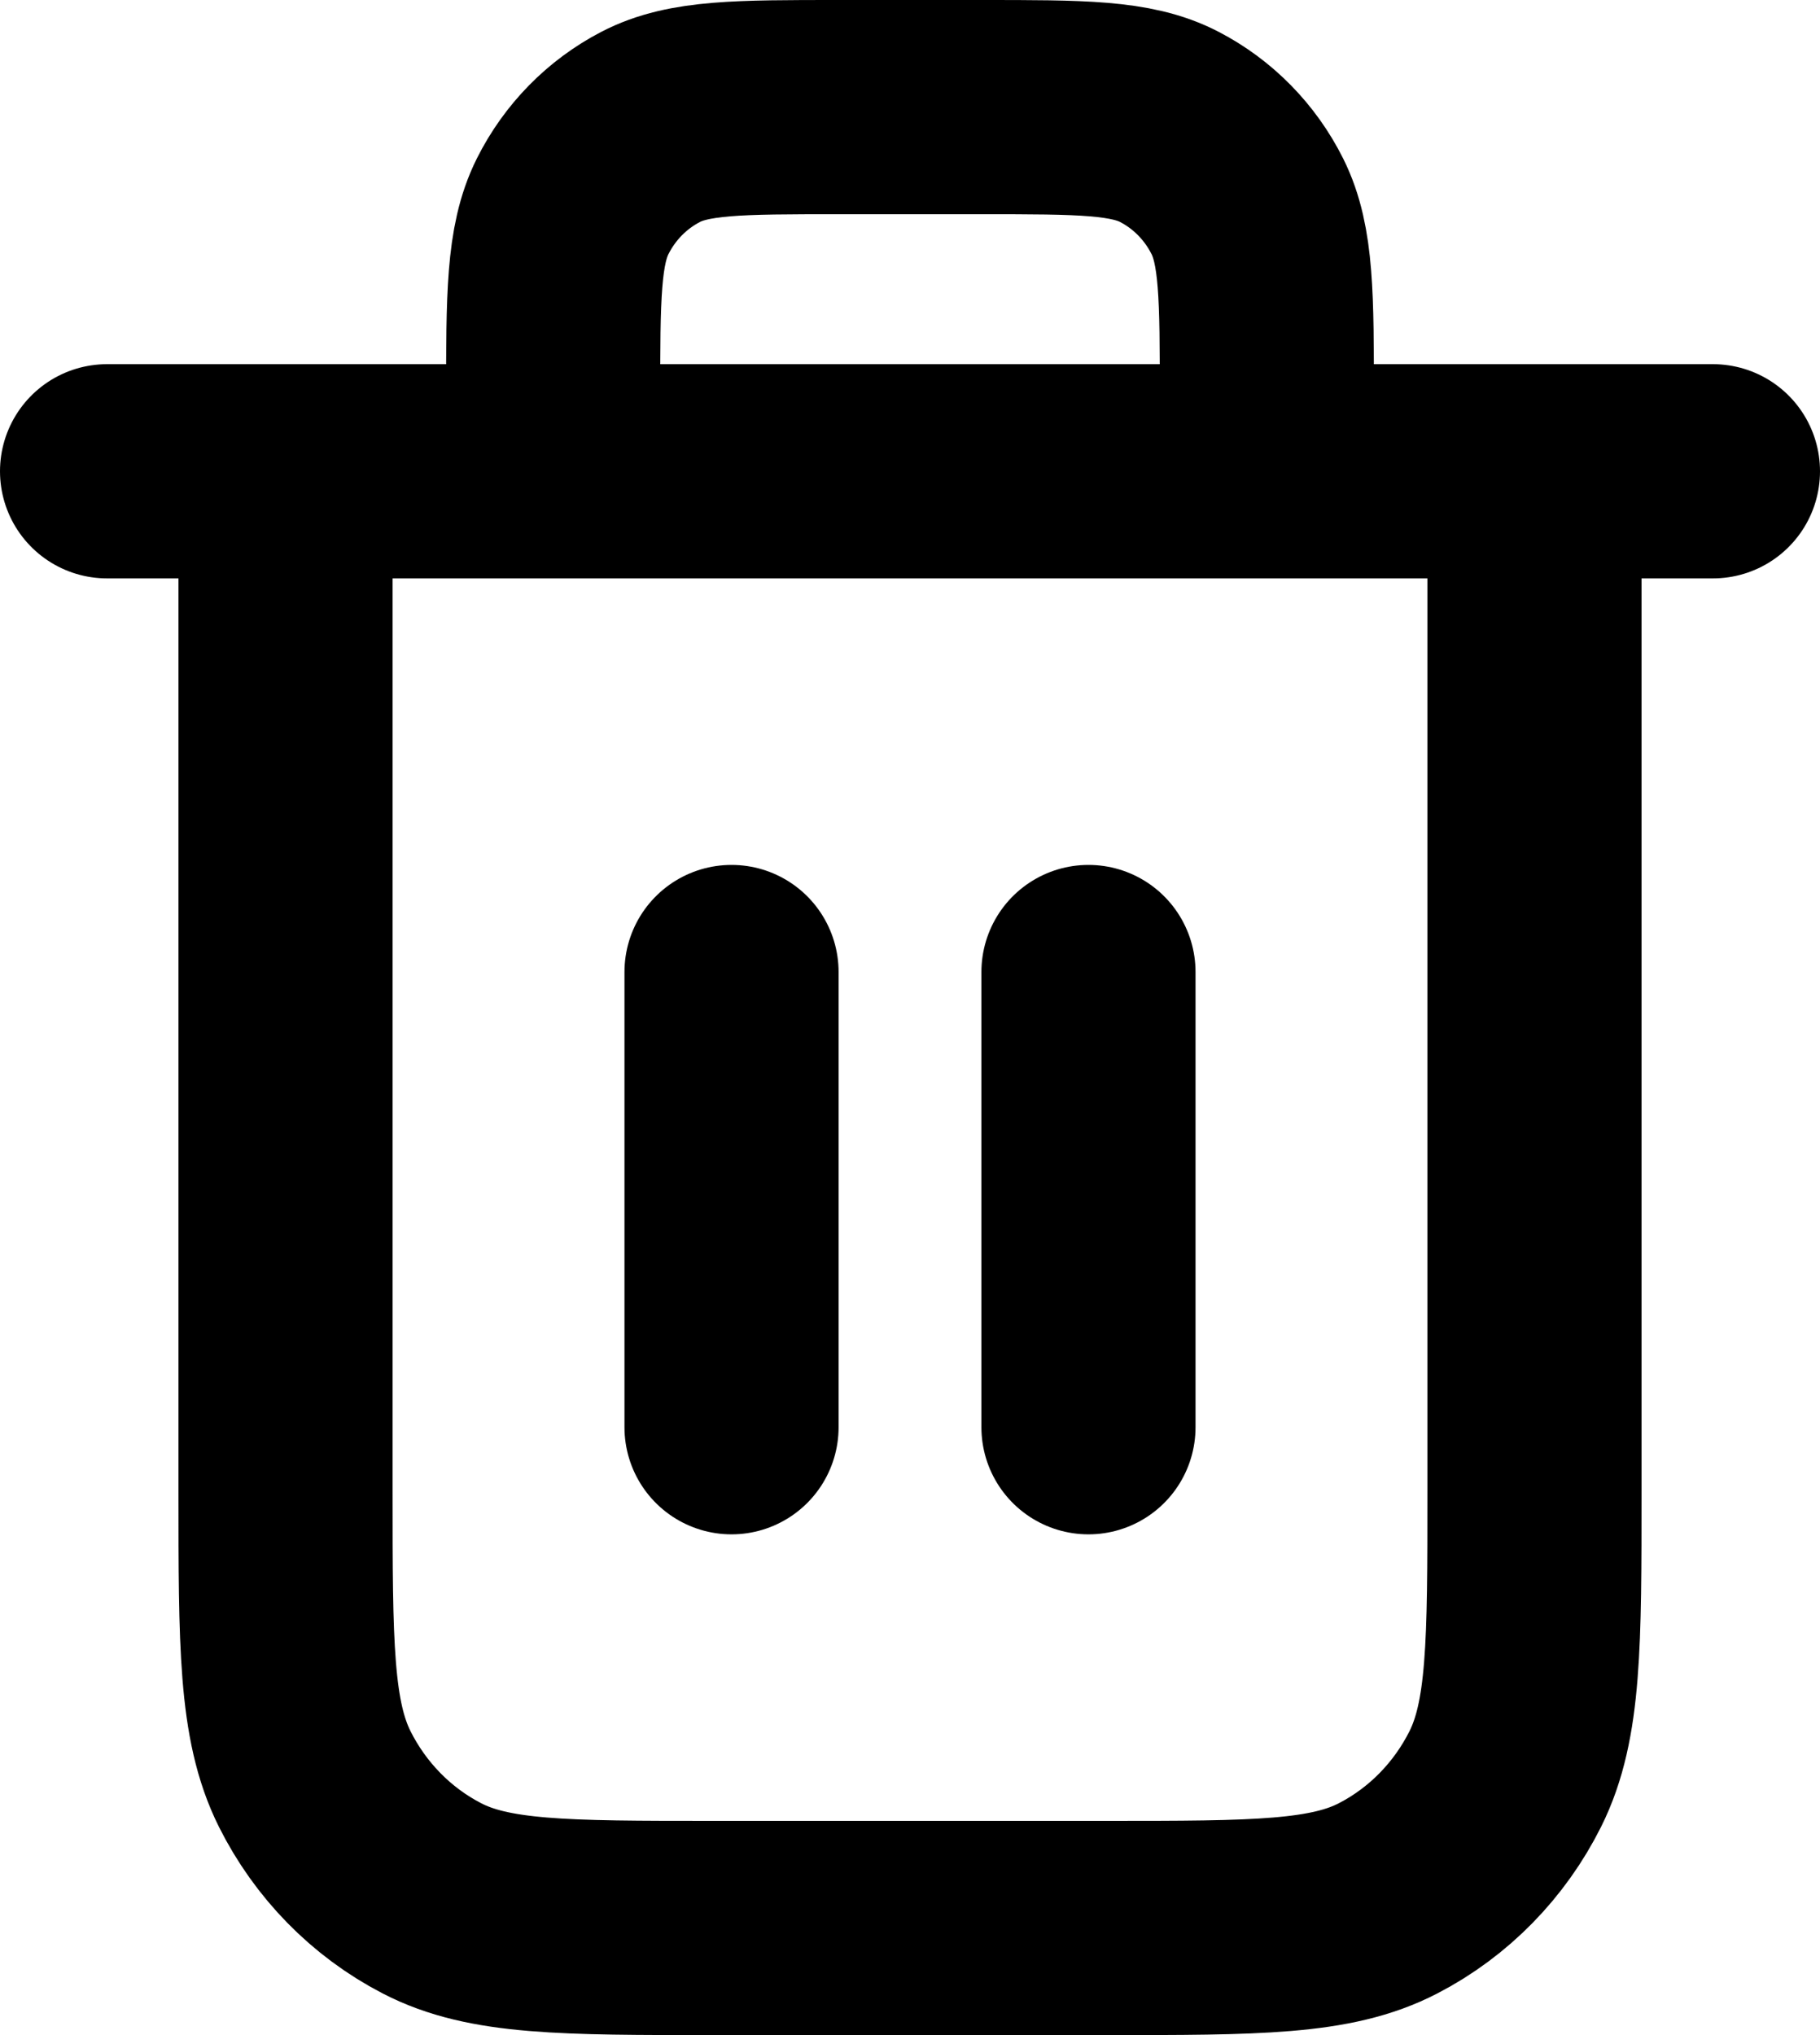 <svg viewBox="0 0 17 19" fill="none" xmlns="http://www.w3.org/2000/svg">
<path d="M11.833 4.4V3.72C11.833 2.768 11.833 2.292 11.652 1.928C11.492 1.608 11.237 1.348 10.923 1.185C10.567 1 10.1 1 9.167 1H7.833C6.9 1 6.433 1 6.077 1.185C5.763 1.348 5.508 1.608 5.348 1.928C5.167 2.292 5.167 2.768 5.167 3.72V4.4M6.833 9.075V13.325M10.167 9.075V13.325M1 4.4H16M14.333 4.4V13.92C14.333 15.348 14.333 16.062 14.061 16.608C13.821 17.087 13.439 17.478 12.968 17.722C12.434 18 11.733 18 10.333 18H6.667C5.267 18 4.566 18 4.032 17.722C3.561 17.478 3.179 17.087 2.939 16.608C2.667 16.062 2.667 15.348 2.667 13.92V4.4" stroke="black" stroke-width="2" stroke-linecap="round" stroke-linejoin="round"/>
</svg>
